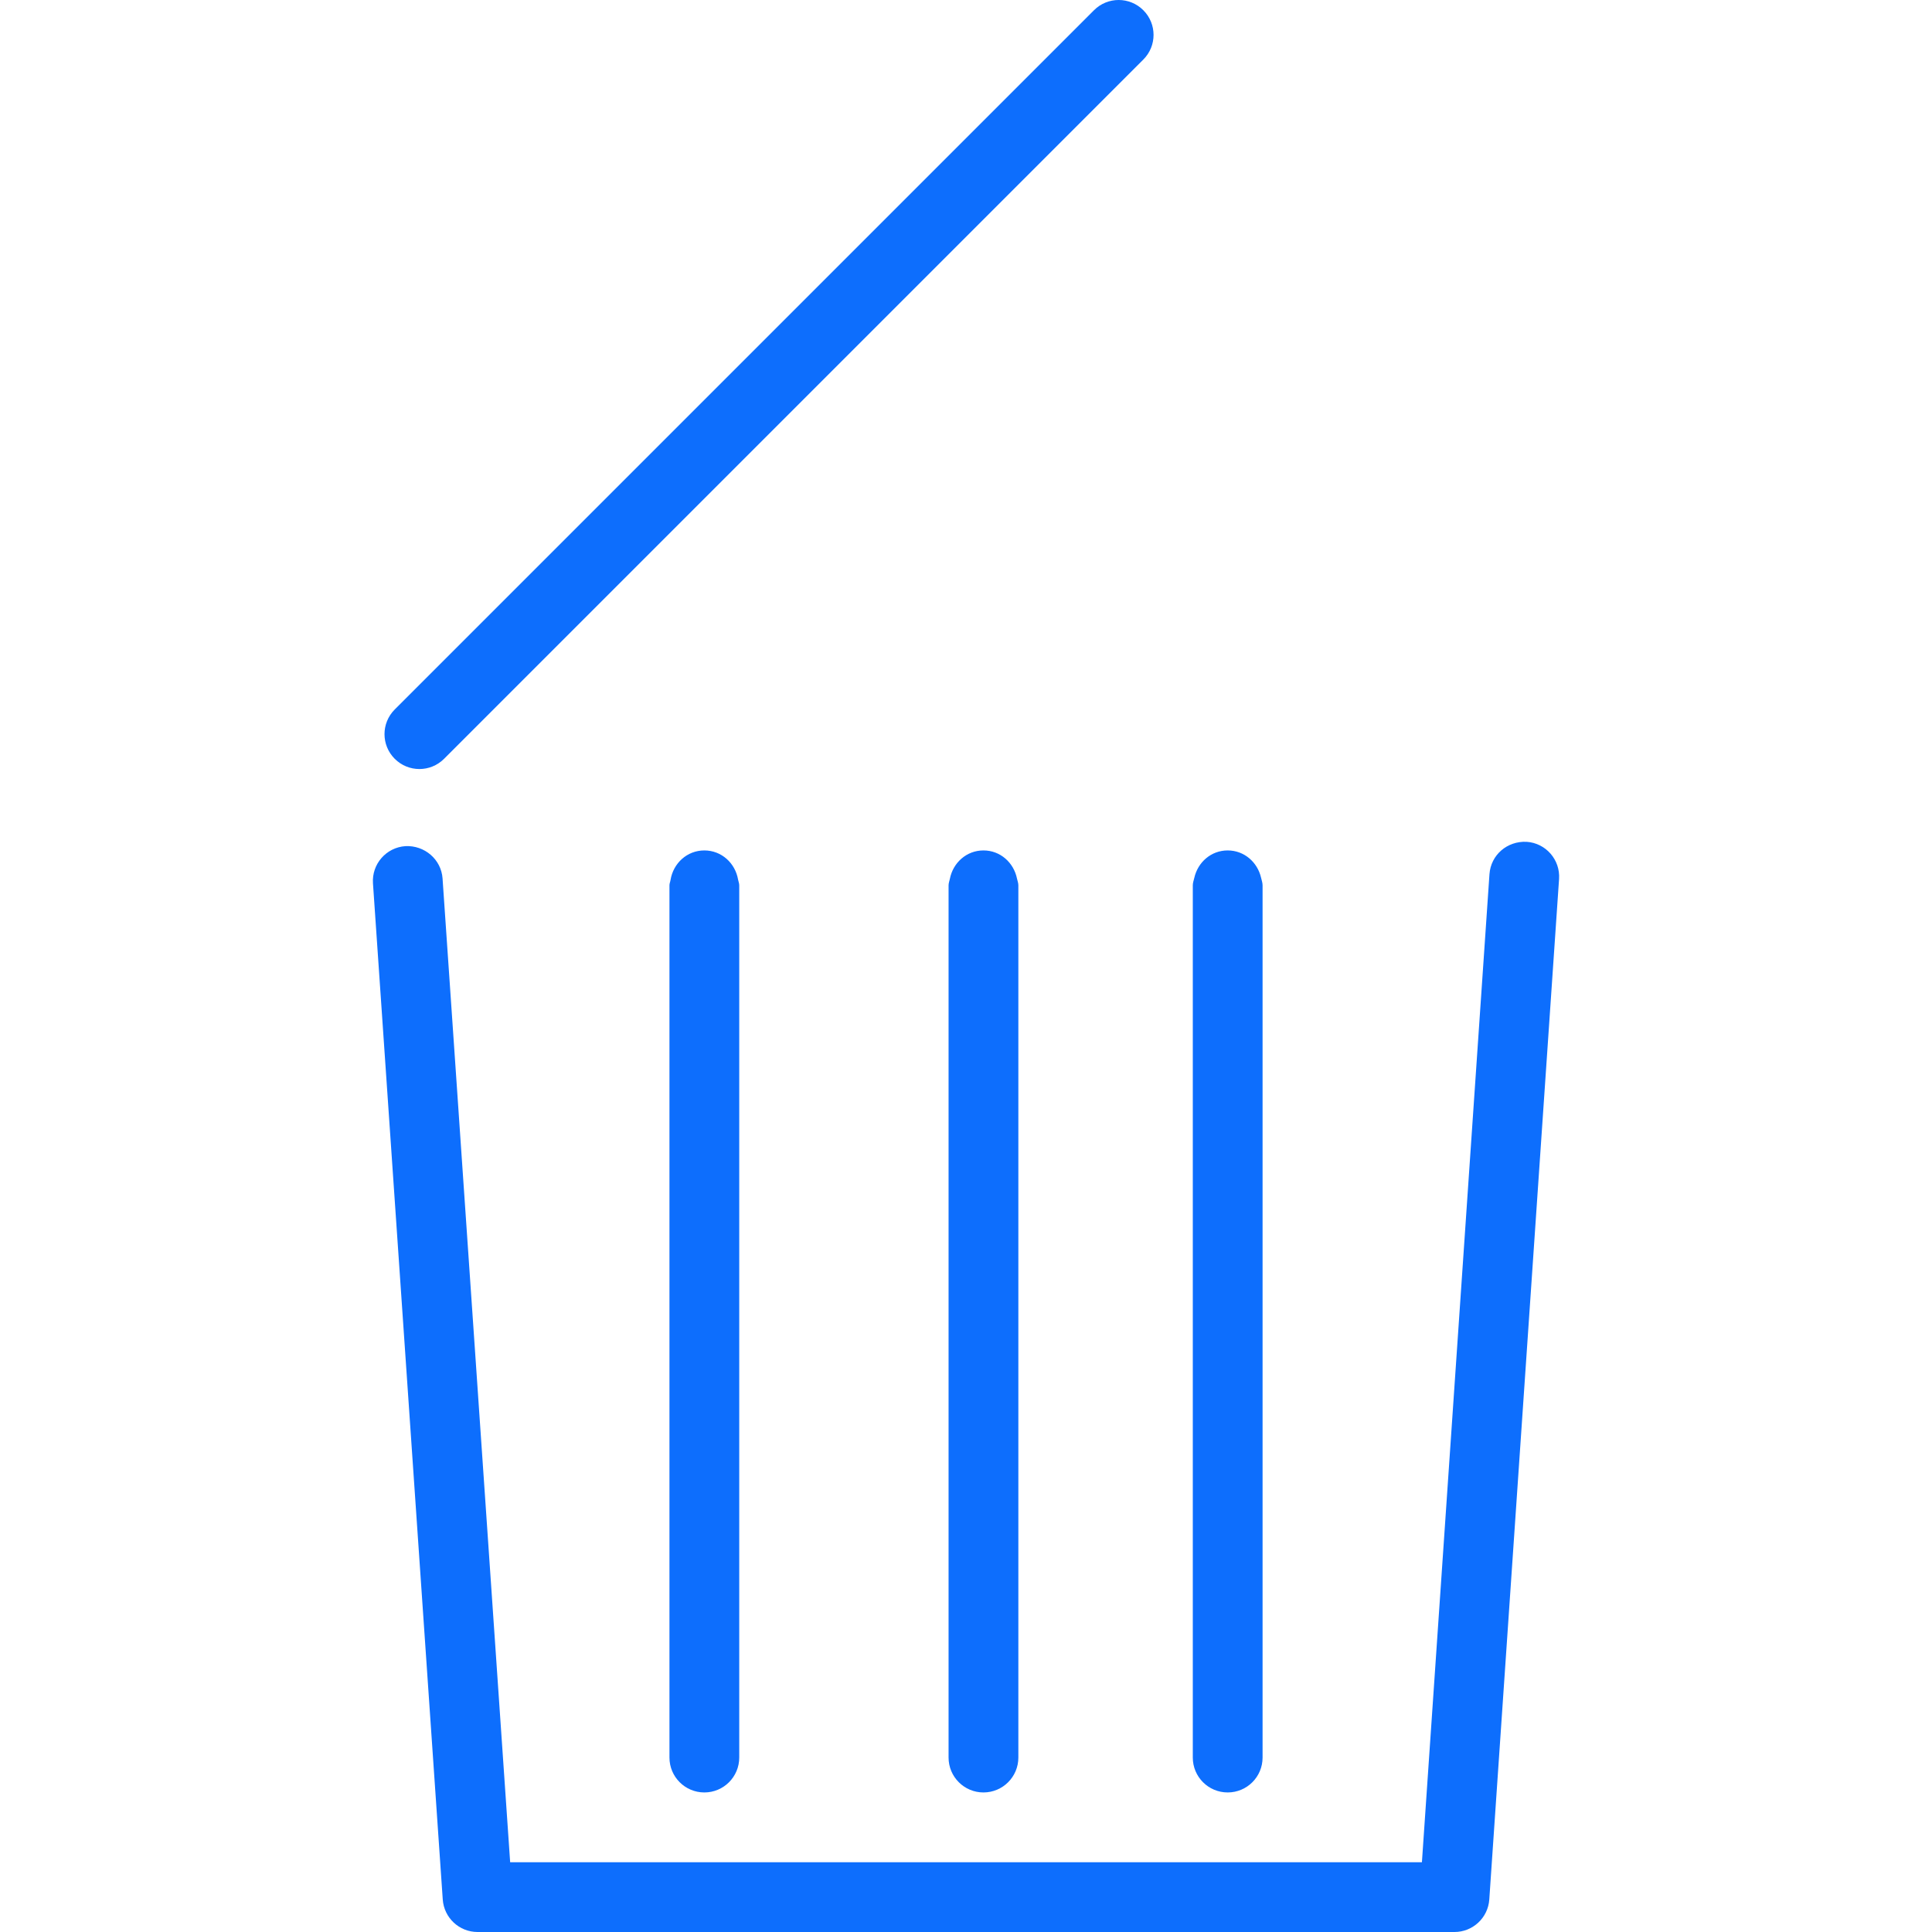 <!DOCTYPE svg PUBLIC "-//W3C//DTD SVG 1.1//EN" "http://www.w3.org/Graphics/SVG/1.1/DTD/svg11.dtd">
<!-- Uploaded to: SVG Repo, www.svgrepo.com, Transformed by: SVG Repo Mixer Tools -->
<svg height="800px" width="800px" version="1.1" id="Capa_1" xmlns="http://www.w3.org/2000/svg" xmlns:xlink="http://www.w3.org/1999/xlink" viewBox="0 0 55.375 55.375" xml:space="preserve" fill="#000000">
<g id="SVGRepo_bgCarrier" stroke-width="0"/>
<g id="SVGRepo_tracerCarrier" stroke-linecap="round" stroke-linejoin="round"/>
<g id="SVGRepo_iconCarrier"> <g> <path style="fill:#0d6efd;" d="M44.686,25.193l-2,29.25c-0.036,0.525-0.473,0.932-0.998,0.932h-28 c-0.526,0-0.961-0.407-0.998-0.932l-2-29.125c-0.038-0.551,0.378-1.028,0.929-1.066c0.548-0.028,1.028,0.378,1.066,0.929 l0.004,0.064l1.933,28.13h26.133l1.931-28.246l0.005-0.072c0.038-0.55,0.505-0.956,1.066-0.929 C44.307,24.165,44.723,24.642,44.686,25.193z M12.021,22.042c0.256,0,0.512-0.098,0.707-0.293L32.77,1.707 c0.391-0.391,0.391-1.023,0-1.414s-1.023-0.391-1.414,0L11.314,20.335c-0.391,0.391-0.391,1.023,0,1.414 C11.509,21.944,11.765,22.042,12.021,22.042z M20.188,24.375c-0.497,0-0.892,0.37-0.969,0.846 c-0.008,0.052-0.031,0.099-0.031,0.154v25c0,0.553,0.448,1,1,1s1-0.447,1-1v-25c0-0.057-0.023-0.107-0.033-0.162 C21.075,24.741,20.683,24.375,20.188,24.375z M35.188,51.375c0.553,0,1-0.447,1-1v-25c0-0.078-0.028-0.147-0.044-0.221 c-0.103-0.442-0.482-0.779-0.956-0.779c-0.477,0-0.857,0.34-0.957,0.787c-0.016,0.071-0.043,0.137-0.043,0.213v25 C34.188,50.928,34.635,51.375,35.188,51.375z M28.188,24.375c-0.486,0-0.873,0.354-0.963,0.814 c-0.012,0.063-0.037,0.12-0.037,0.186v25c0,0.553,0.448,1,1,1s1-0.447,1-1v-25c0-0.069-0.026-0.129-0.039-0.193 C29.056,24.725,28.672,24.375,28.188,24.375z"/> </g> </g>
</svg>